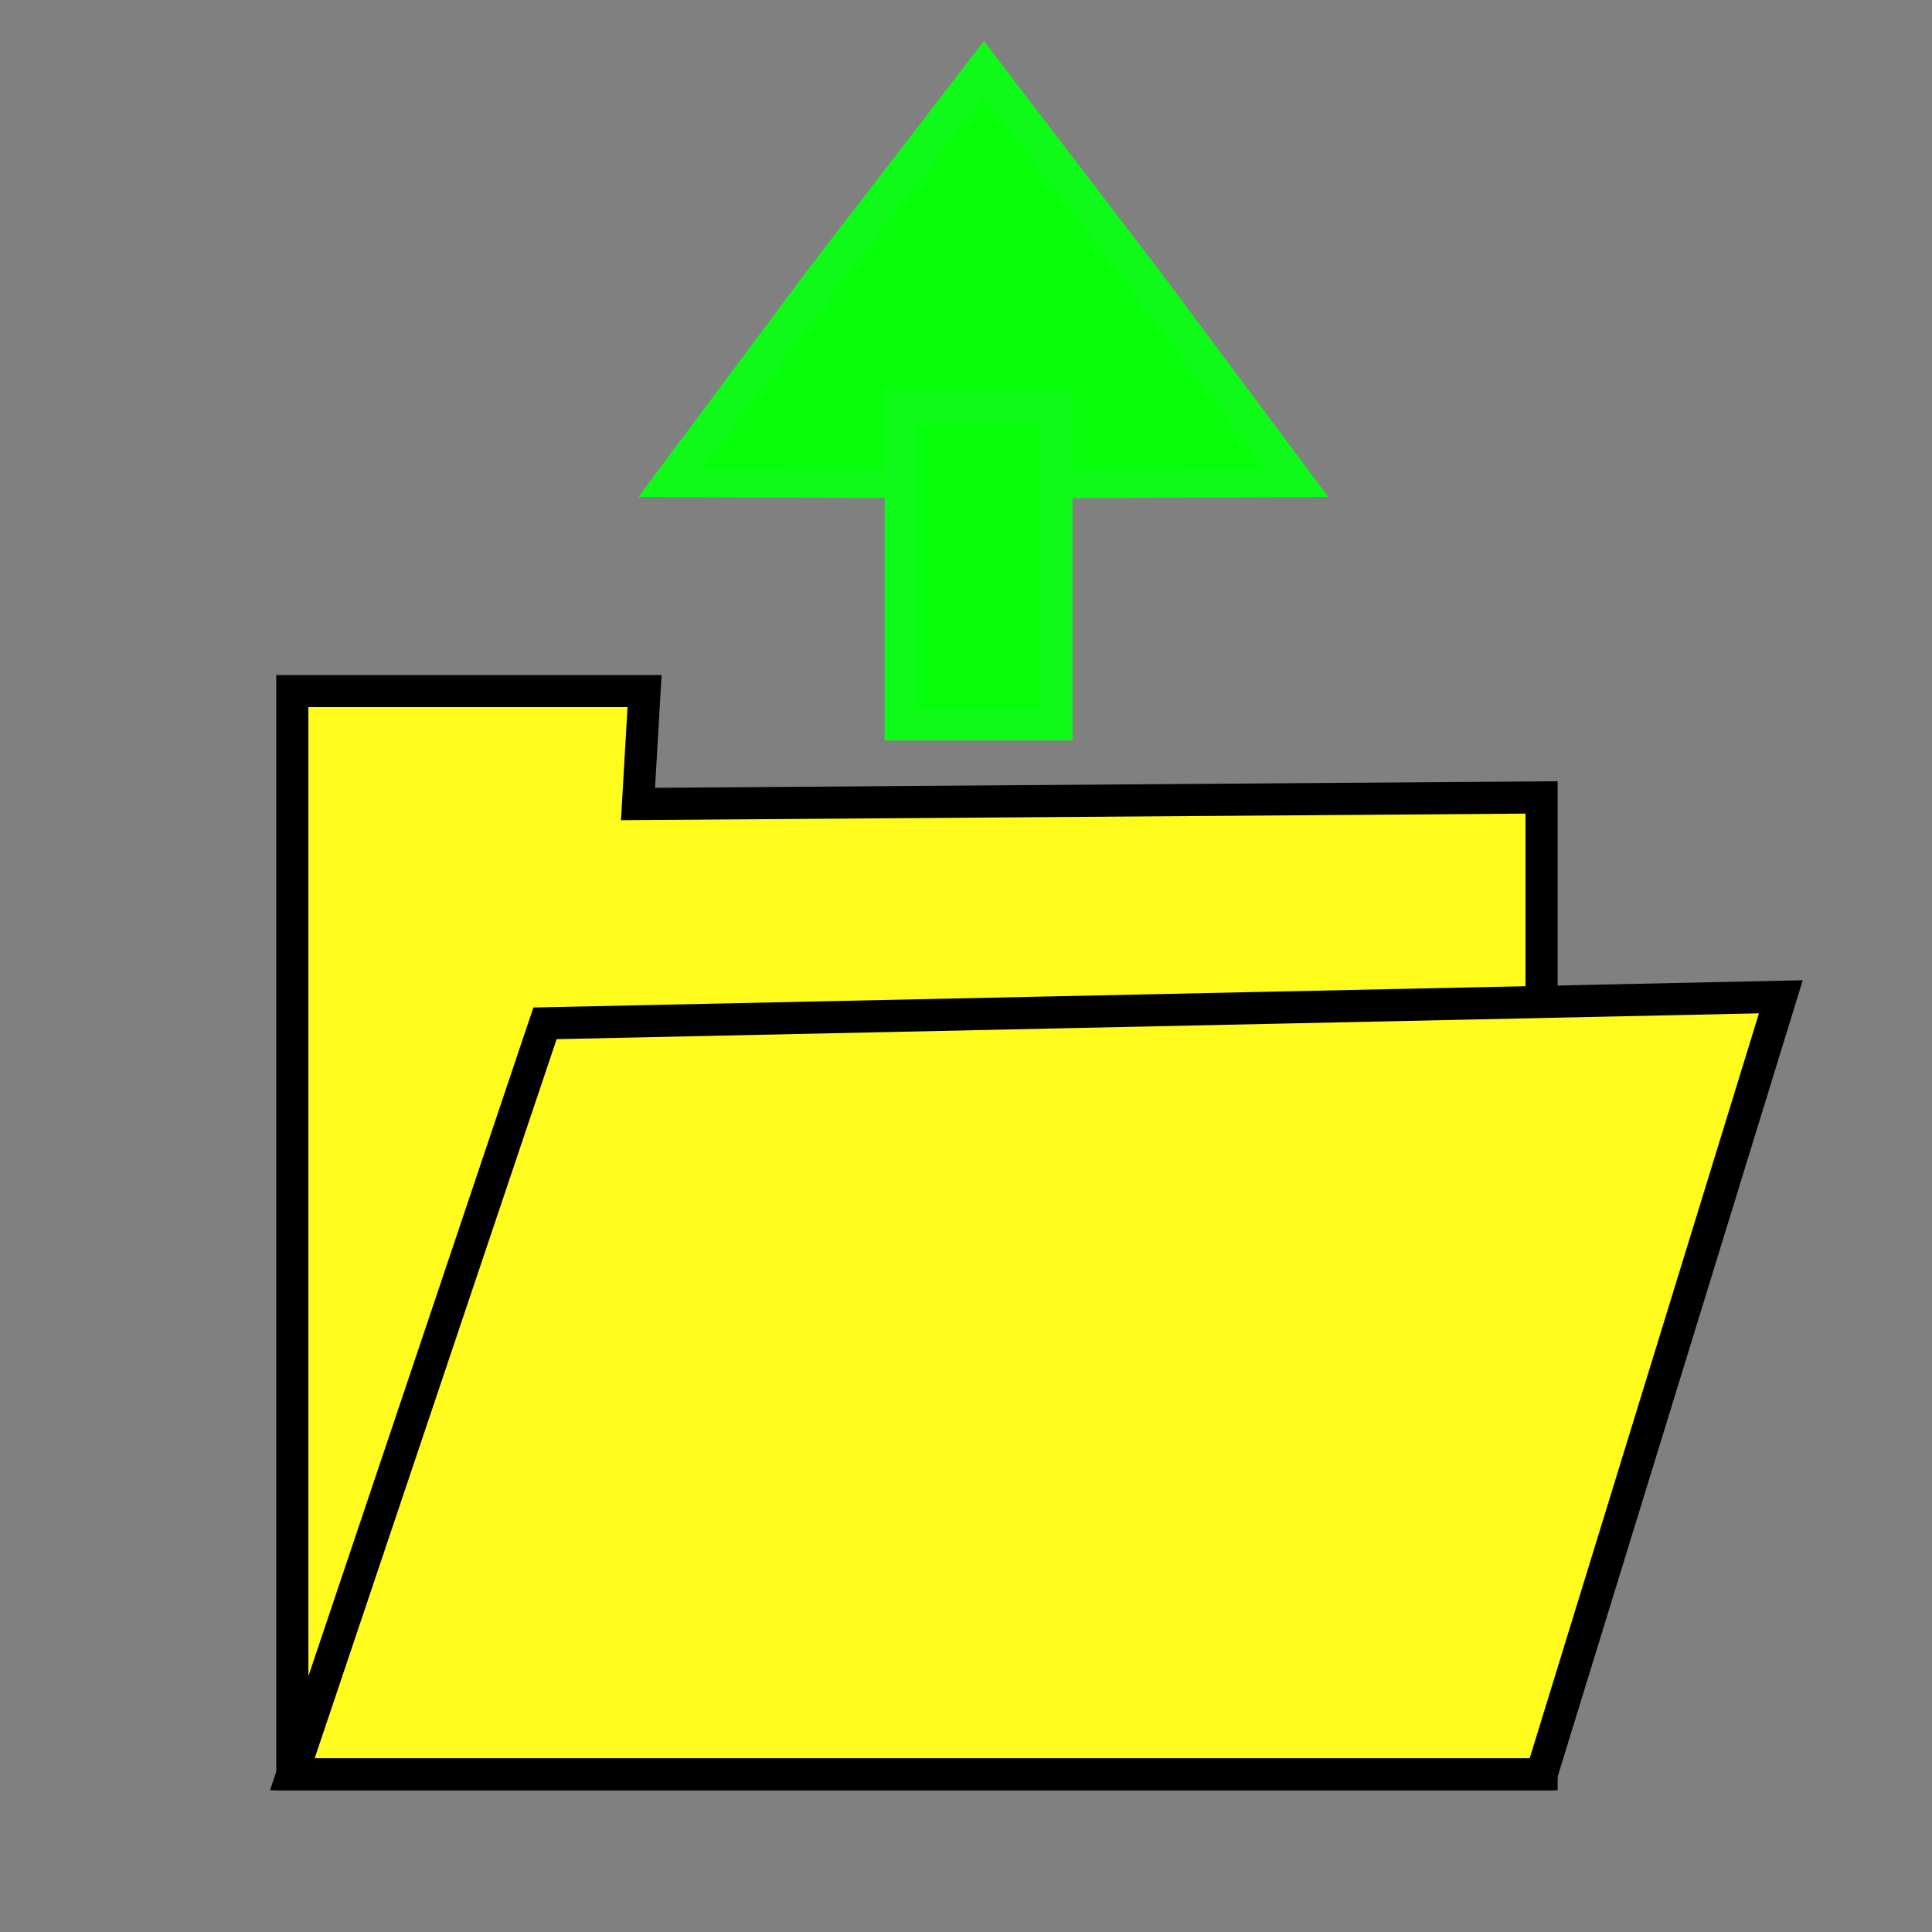 <?xml version="1.0" encoding="UTF-8" standalone="no"?>
<svg
   xmlns:osb="http://www.openswatchbook.org/uri/2009/osb"
   xmlns:dc="http://purl.org/dc/elements/1.1/"
   xmlns:cc="http://creativecommons.org/ns#"
   xmlns:rdf="http://www.w3.org/1999/02/22-rdf-syntax-ns#"
   xmlns:svg="http://www.w3.org/2000/svg"
   xmlns="http://www.w3.org/2000/svg"
   xmlns:sodipodi="http://sodipodi.sourceforge.net/DTD/sodipodi-0.dtd"
   xmlns:inkscape="http://www.inkscape.org/namespaces/inkscape"
   sodipodi:docname="datei_oeffnen_button.svg"
   inkscape:version="1.0 (4035a4fb49, 2020-05-01)"
   id="svg8"
   version="1.1"
   viewBox="0 0 7.937 7.937"
   height="30"
   width="30">
  <rect x="0" y="0" width="7.937" height="7.937" fill="#808080" stroke="none"/>
  <defs
     id="defs2">
    <linearGradient
       id="linearGradient1410"
       osb:paint="solid">
      <stop
         style="stop-color:#010103;stop-opacity:1;"
         offset="0"
         id="stop1408" />
    </linearGradient>
  </defs>
  <sodipodi:namedview
     inkscape:window-maximized="1"
     inkscape:window-y="-6"
     inkscape:window-x="-6"
     inkscape:window-height="1018"
     inkscape:window-width="1920"
     showgrid="false"
     inkscape:document-rotation="0"
     inkscape:current-layer="layer1"
     inkscape:document-units="px"
     inkscape:cy="34.206151"
     inkscape:cx="49.007773"
     inkscape:zoom="9.6920891"
     inkscape:pageshadow="2"
     inkscape:pageopacity="0.0"
     borderopacity="1.0"
     bordercolor="#666666"
     pagecolor="#ffffff"
     id="base"
     units="px" />
  <g
     id="layer1"
     inkscape:groupmode="layer"
     inkscape:label="Ebene 1">
    <path
       sodipodi:nodetypes="cccccccc"
       id="path861"
       d="m 1.201,7.289 v -4.45 h 1.01 0.437 L 2.621,3.303 6.333,3.276 V 7.289 Z"
       style="fill:#fffb1d;fill-opacity:1;stroke:#000000;stroke-width:0.132;stroke-linecap:butt;stroke-linejoin:miter;stroke-miterlimit:4;stroke-dasharray:none;stroke-opacity:1" />
    <path
       id="path863"
       d="M 1.201,7.289 2.239,4.204 7.316,4.095 6.333,7.289 Z"
       style="fill:#fffb1d;fill-opacity:1;stroke:#000000;stroke-width:0.132;stroke-linecap:butt;stroke-linejoin:miter;stroke-miterlimit:4;stroke-dasharray:none;stroke-opacity:1" />
    <path
       transform="matrix(2.094,0,0,1.598,-4.418,-0.59)"
       inkscape:transform-center-y="-0.28077315"
       d="m 4.04,0.546 0.31,0.531 0.304,0.534 -0.615,0.004 -0.615,-0.004 0.304,-0.534 z"
       inkscape:randomized="0"
       inkscape:rounded="0"
       inkscape:flatsided="false"
       sodipodi:arg2="-0.52359878"
       sodipodi:arg1="-1.5707963"
       sodipodi:r2="0.35845223"
       sodipodi:r1="0.70977128"
       sodipodi:cy="1.2557492"
       sodipodi:cx="4.0402365"
       sodipodi:sides="3"
       id="path873"
       style="fill:#06fe0a;fill-opacity:1;stroke:#0ffa18;stroke-width:0.072;stroke-miterlimit:4;stroke-dasharray:none;stroke-opacity:1"
       sodipodi:type="star" />
    <rect
       y="1.672"
       x="3.7"
       height="1.304"
       width="0.64"
       id="rect875"
       style="fill:#06fe0a;fill-opacity:1;stroke:#0ffa18;stroke-width:0.132;stroke-miterlimit:4;stroke-dasharray:none;stroke-opacity:1" />
  </g>
</svg>
